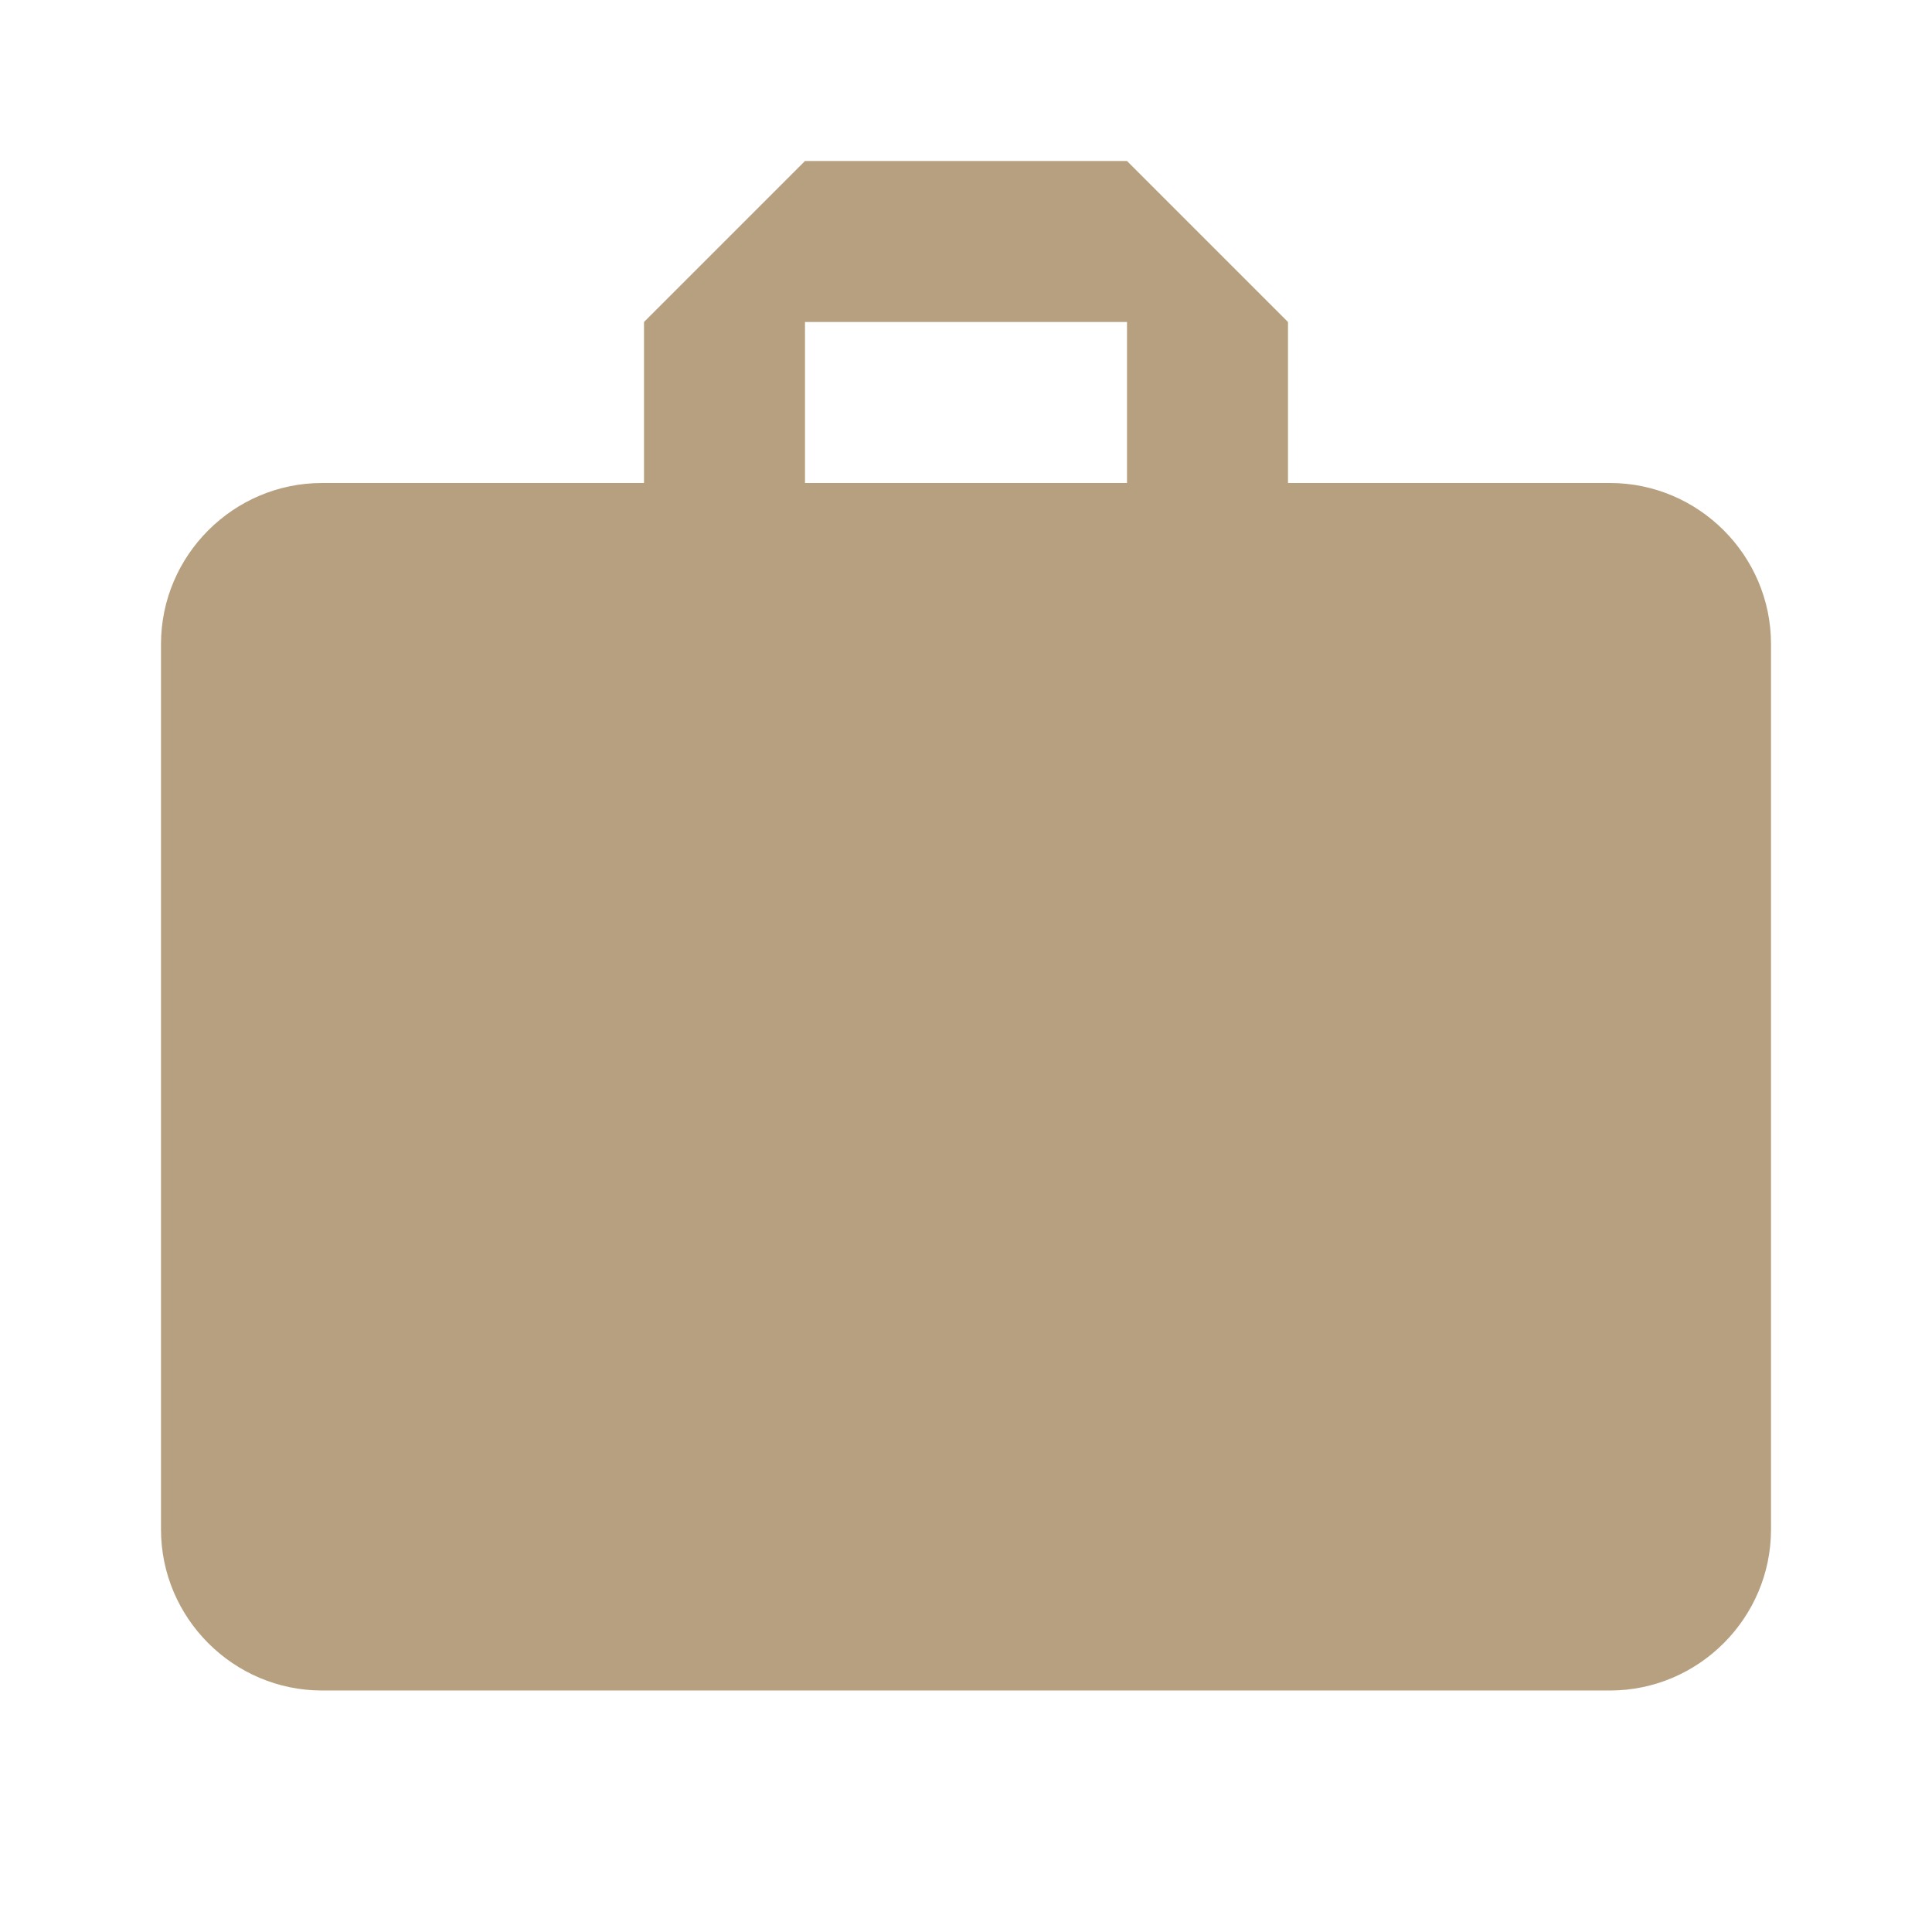 <?xml version="1.0" standalone="no"?><!DOCTYPE svg PUBLIC "-//W3C//DTD SVG 1.1//EN" "http://www.w3.org/Graphics/SVG/1.1/DTD/svg11.dtd"><svg class="icon" width="200px" height="200.00px" viewBox="0 0 1024 1024" version="1.1" xmlns="http://www.w3.org/2000/svg"><path fill="#b7a07f" d="M853.333 256h-170.667V170.667l-85.333-85.333h-170.667L341.333 170.667v85.333H170.667c-46.933 0-85.333 38.4-85.333 85.333v469.333c0 46.933 38.4 85.333 85.333 85.333h682.667c46.933 0 85.333-38.4 85.333-85.333V341.333c0-46.933-38.4-85.333-85.333-85.333z m-256 0h-170.667V170.667h170.667v85.333z" /></svg>